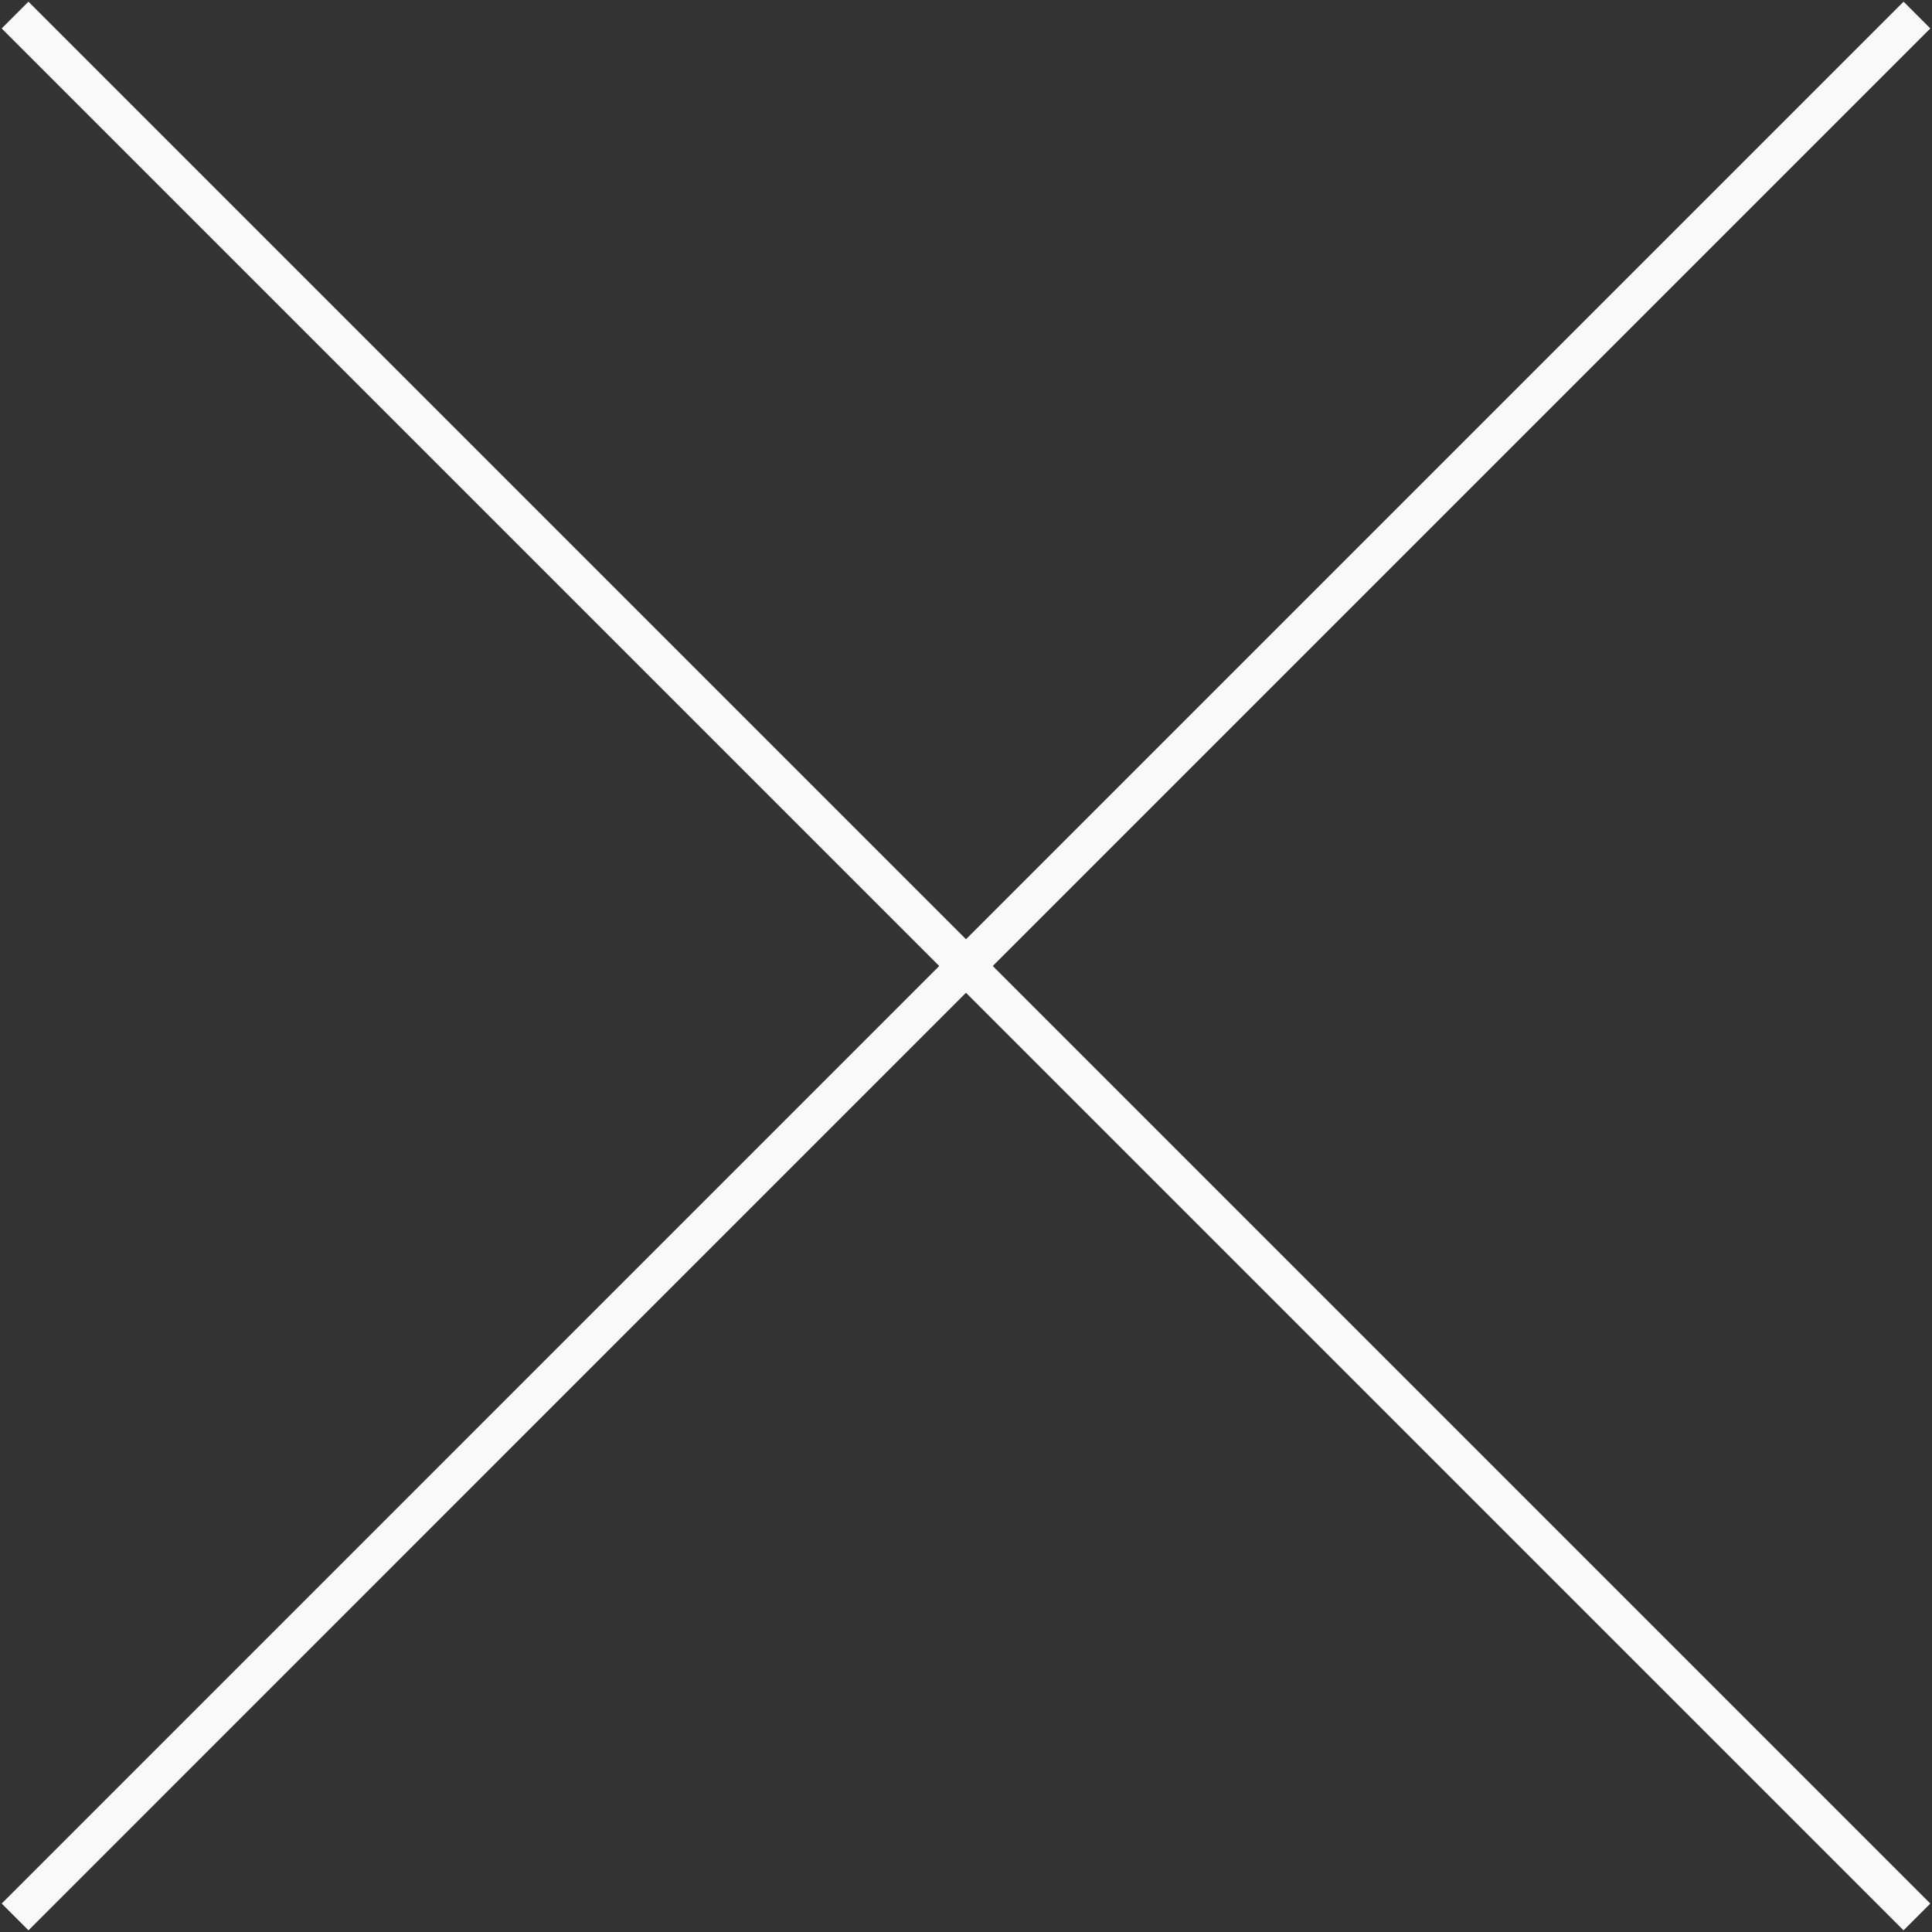 <svg xmlns="http://www.w3.org/2000/svg" width="51" height="51" viewBox="0 0 51 51"><rect x="0" y="0" width="51" height="51" fill="#333333" stroke="none"/><defs><clipPath id="kkhka"><path fill="#fff" d="M.044.751L.751.044 25.5 24.793 50.249.044l.707.707L26.207 25.5l24.749 24.749-.707.707-24.75-24.749L.752 50.956l-.707-.707L24.793 25.5z"/></clipPath></defs><g><g><path fill="none" stroke="#f9f9f9" stroke-miterlimit="20" stroke-width="2" d="M.044.751L.751.044 25.5 24.793 50.249.044l.707.707L26.207 25.5l24.749 24.749-.707.707-24.75-24.749L.752 50.956l-.707-.707L24.793 25.5z" clip-path="url(&quot;#kkhka&quot;)"/></g></g></svg>